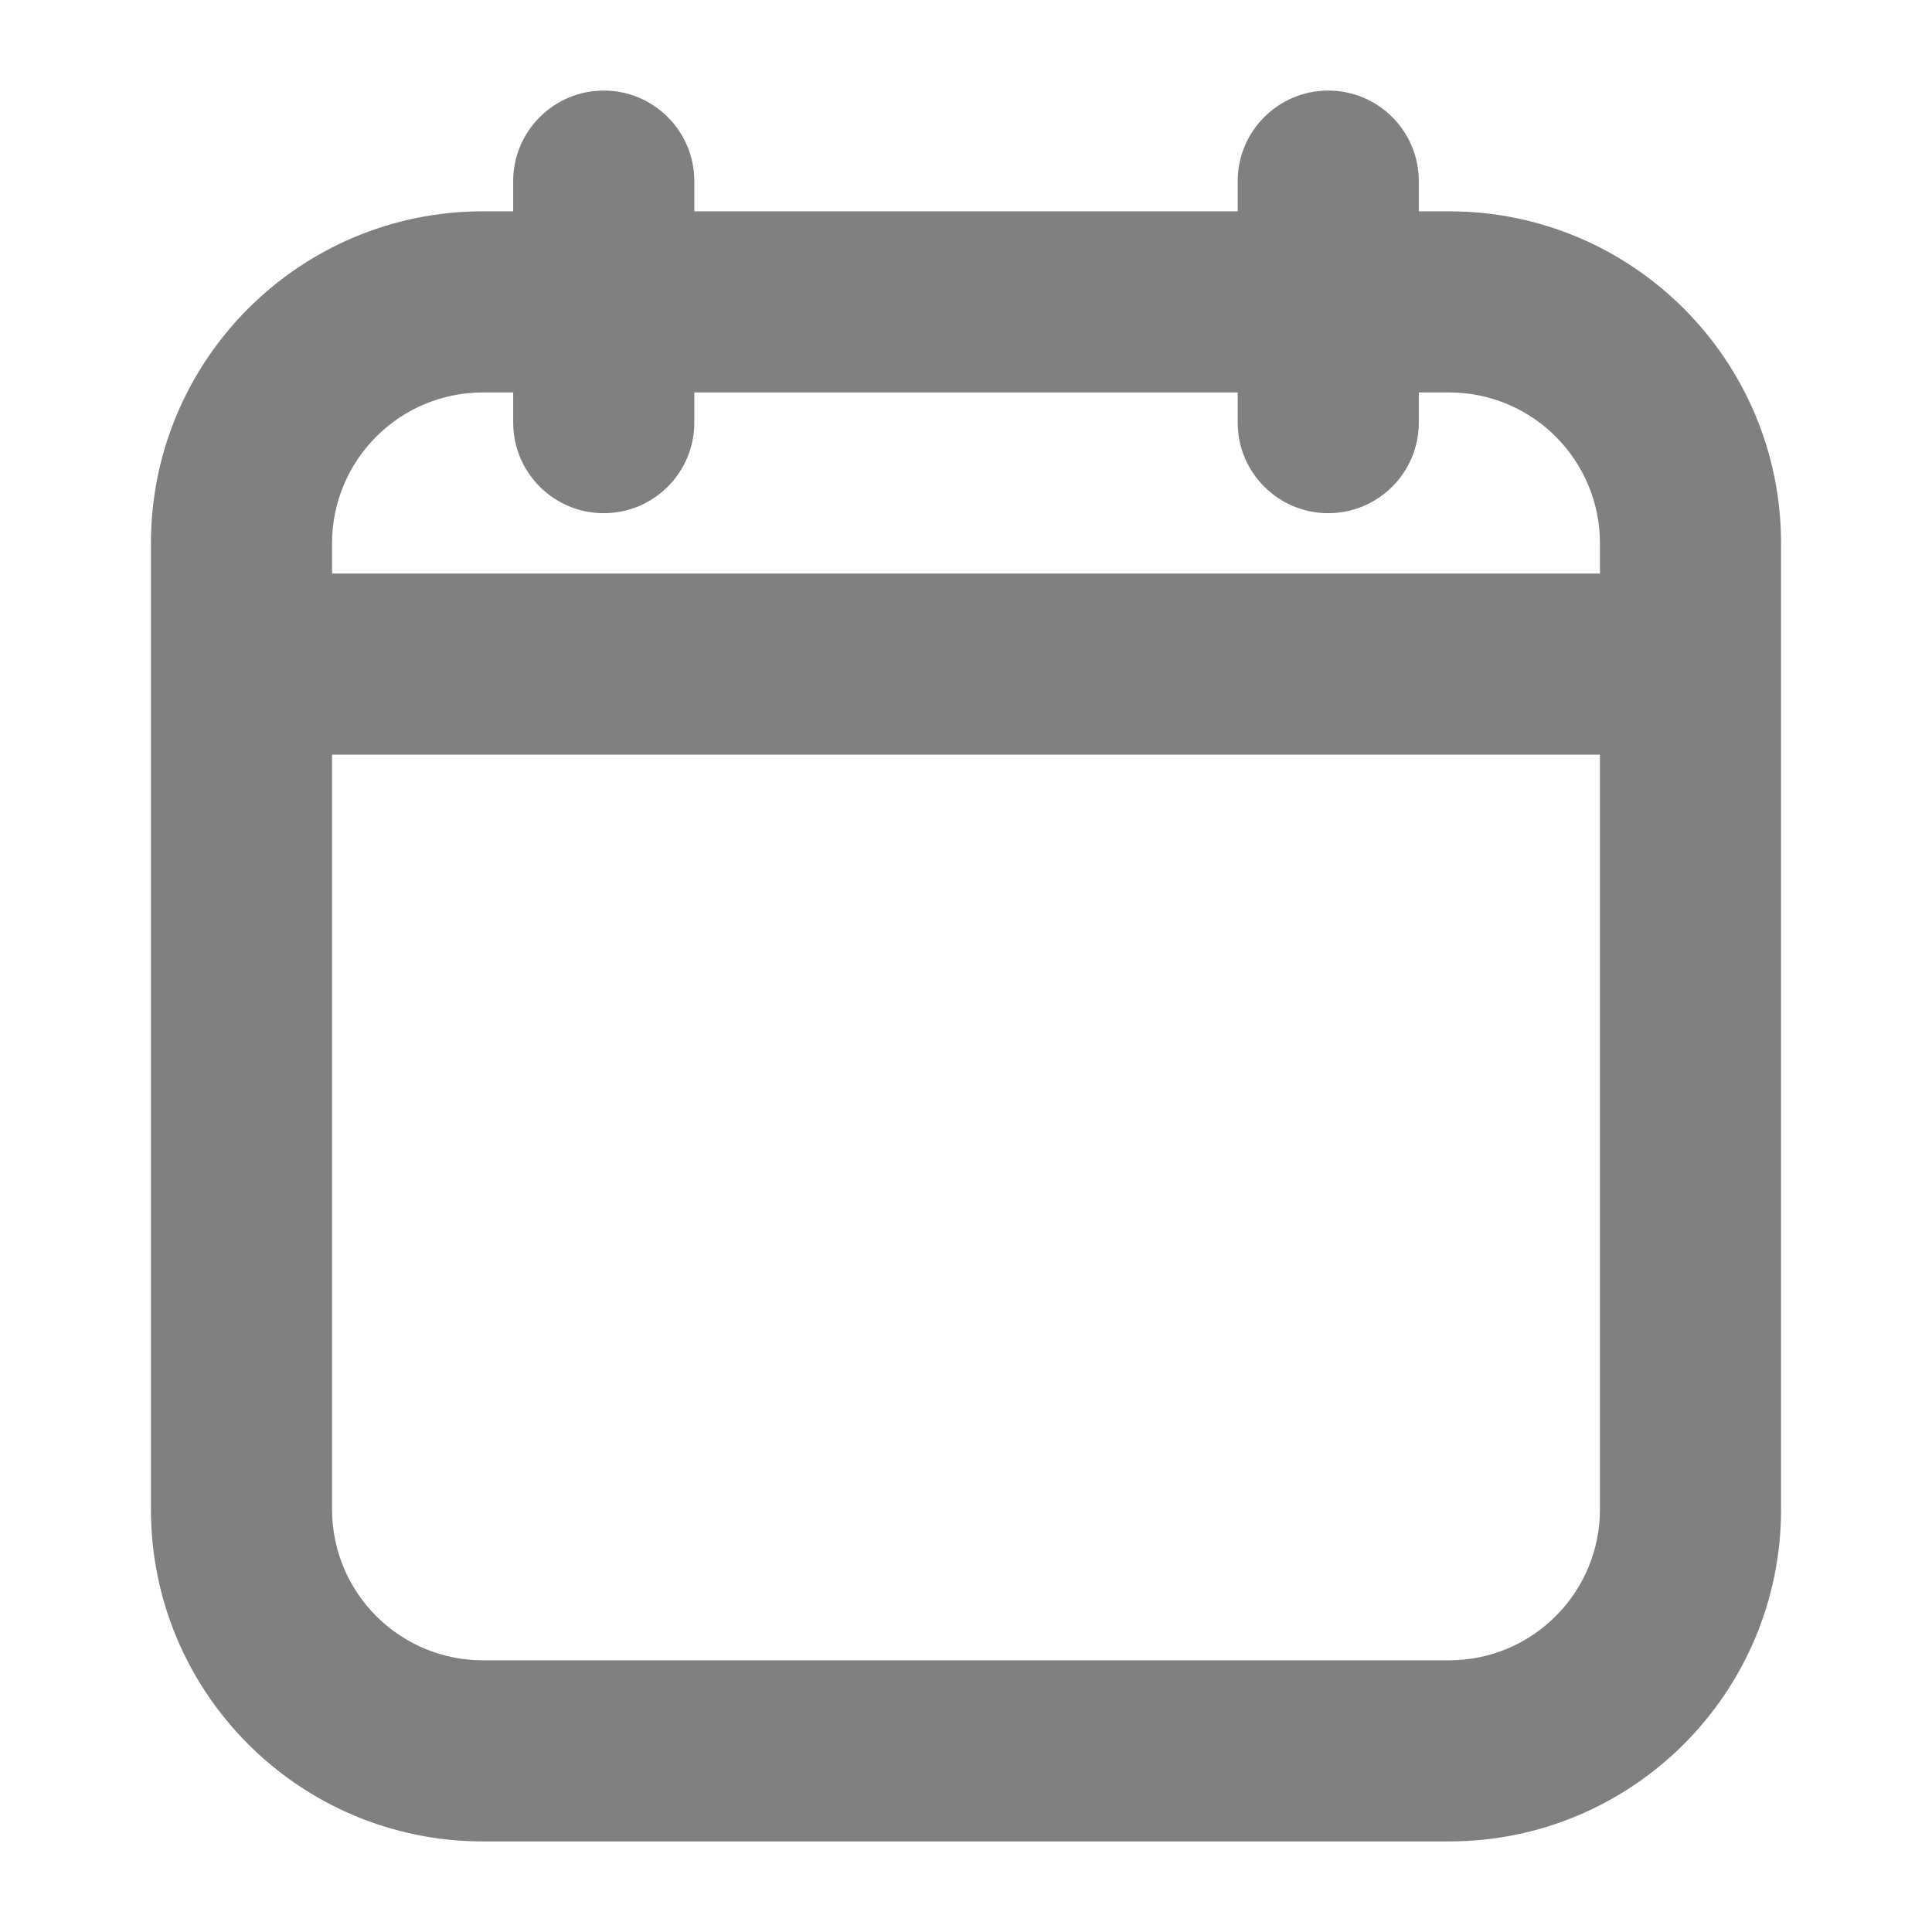 <svg width="32" height="32" viewBox="0 0 32 32" fill="none" xmlns="http://www.w3.org/2000/svg">
<path fill-rule="evenodd" clip-rule="evenodd" d="M11.5 3C11.5 2.172 10.828 1.5 10 1.5C9.172 1.5 8.5 2.172 8.5 3V3.5H8C4.962 3.5 2.5 5.962 2.5 9V25C2.5 28.038 4.962 30.5 8 30.5H24C27.038 30.5 29.5 28.038 29.5 25V9C29.5 5.962 27.038 3.5 24 3.5H23.5V3C23.5 2.172 22.828 1.5 22 1.5C21.172 1.5 20.5 2.172 20.5 3V3.5H11.5V3ZM20.5 7V6.5H11.5V7C11.5 7.828 10.828 8.5 10 8.5C9.172 8.5 8.5 7.828 8.5 7V6.5H8C6.619 6.5 5.5 7.619 5.5 9V9.5H26.5V9C26.5 7.619 25.381 6.5 24 6.5H23.5V7C23.5 7.828 22.828 8.5 22 8.5C21.172 8.5 20.5 7.828 20.5 7ZM26.5 12.5H5.5V25C5.5 26.381 6.619 27.5 8 27.5H24C25.381 27.5 26.5 26.381 26.5 25V12.5Z" fill="#808080"/>
</svg>
